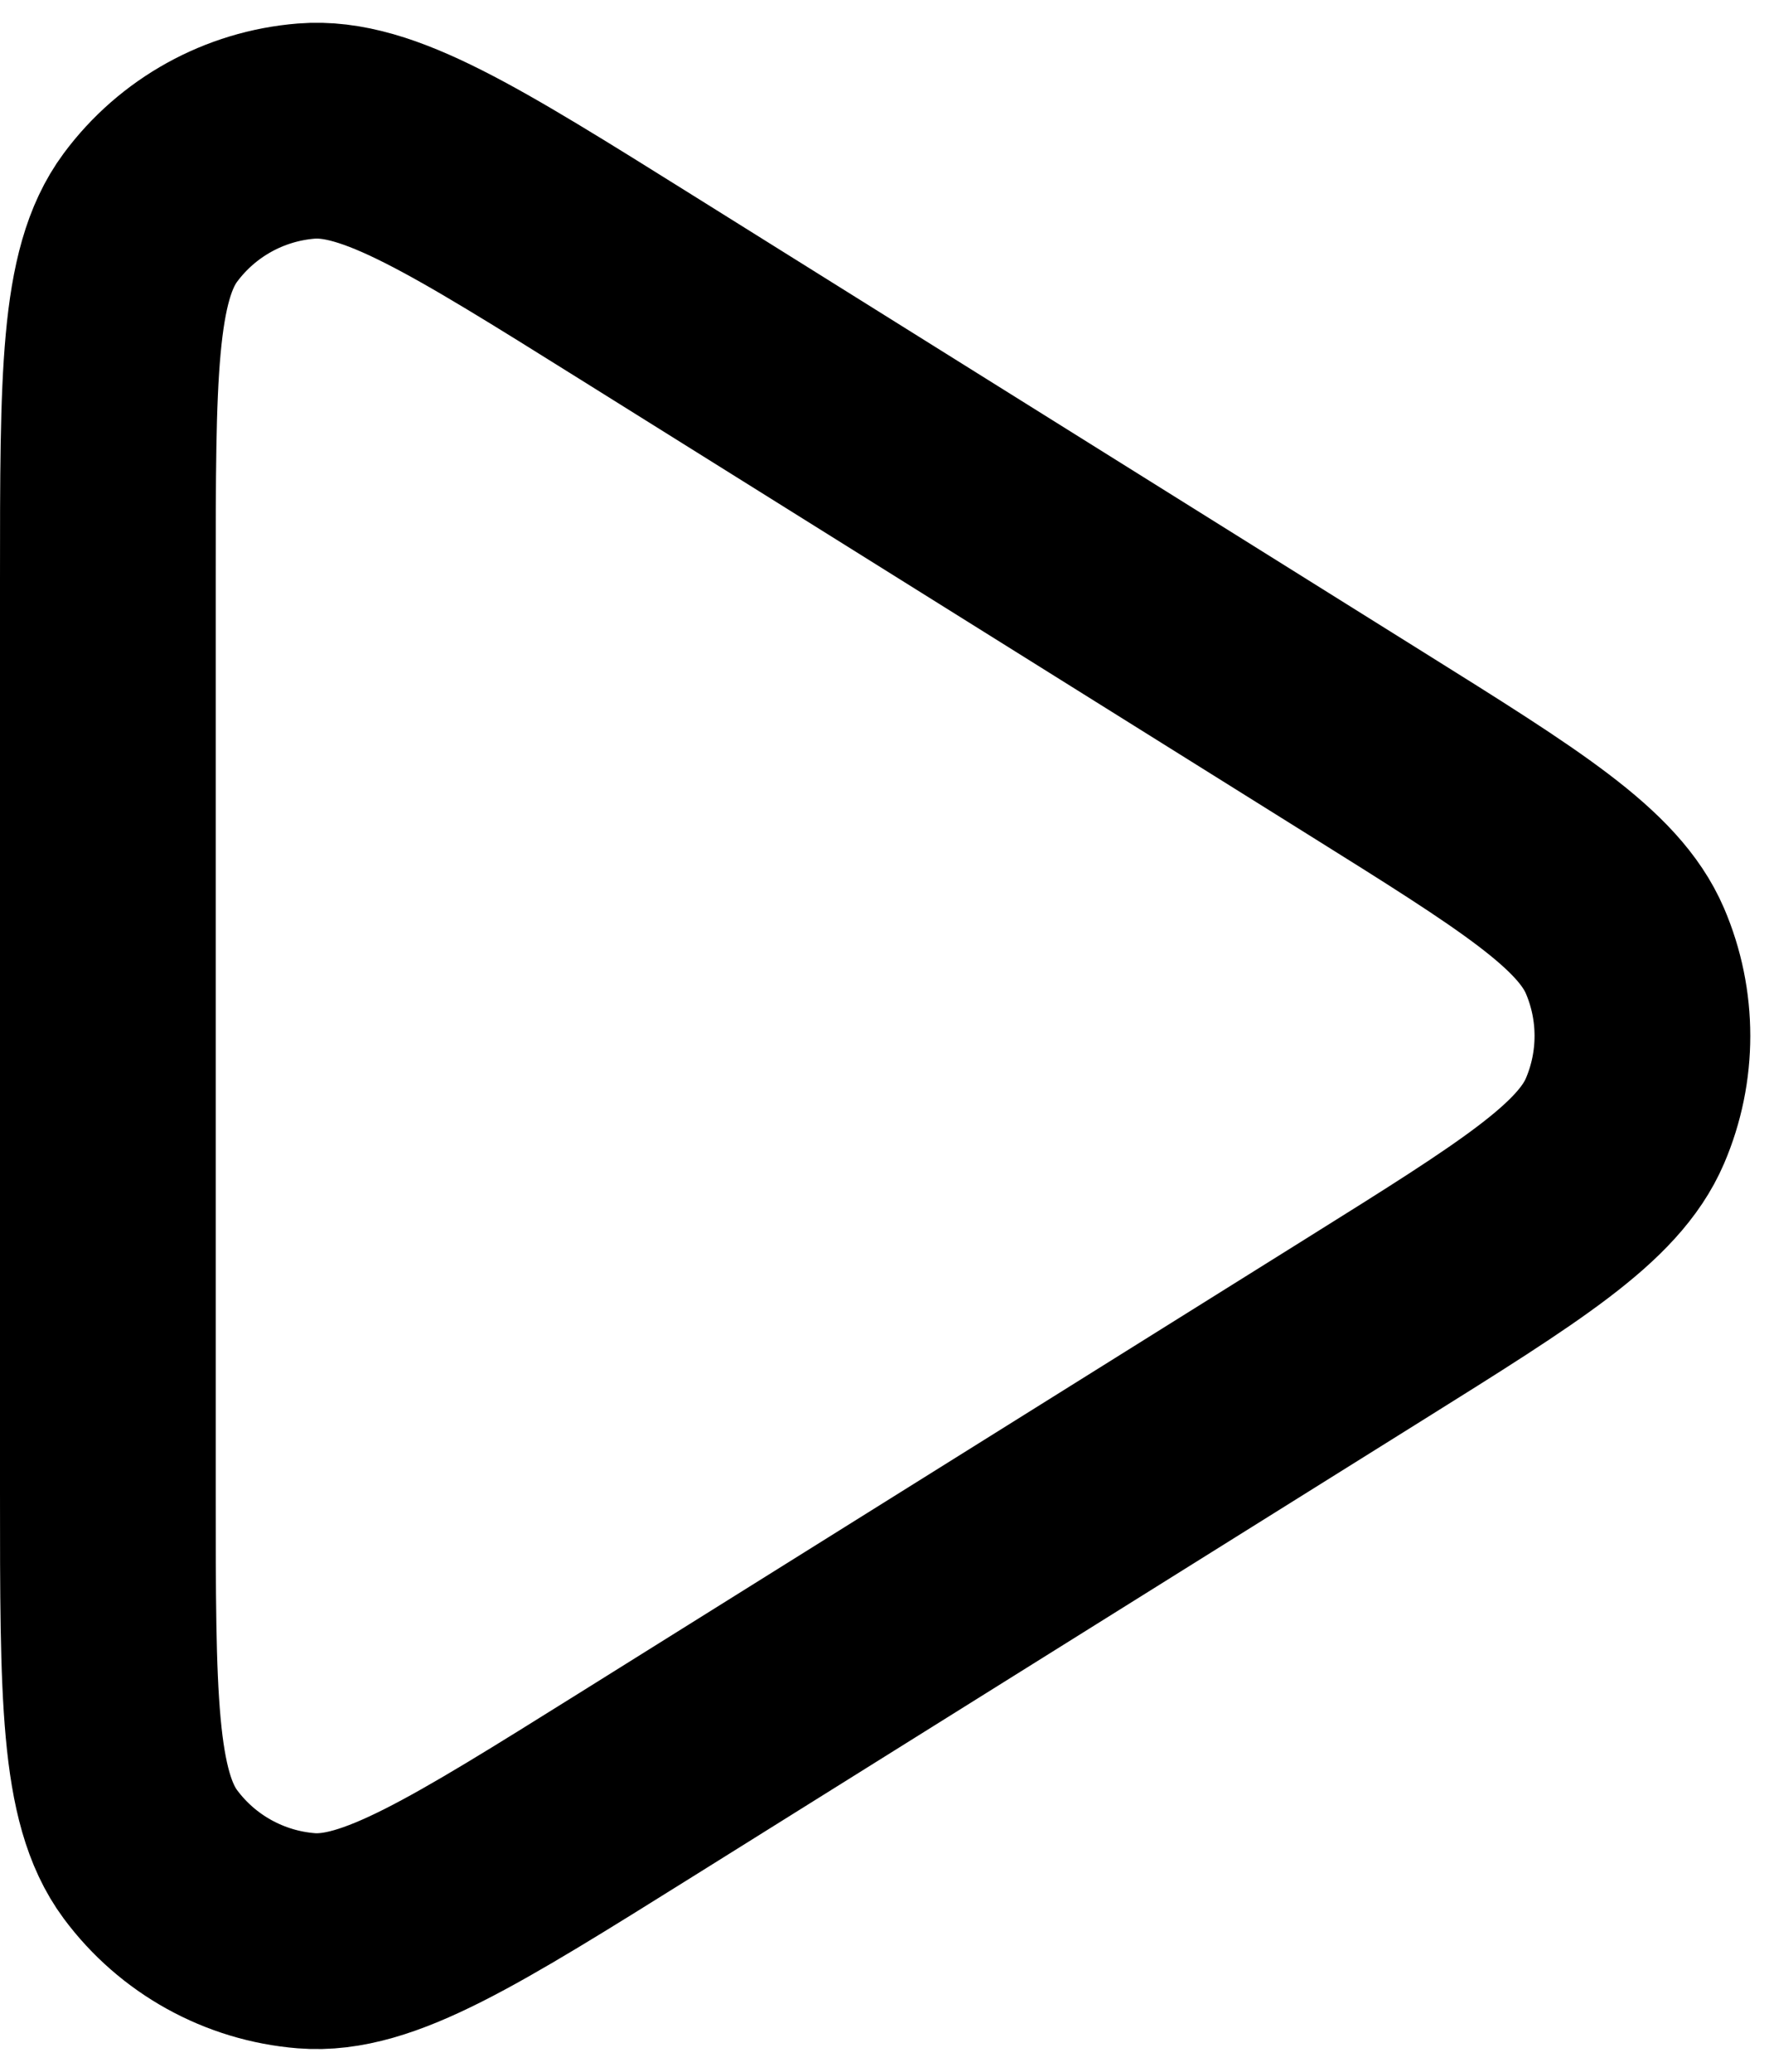 <svg width="41" height="48" viewBox="0 0 41 48" fill="none" xmlns="http://www.w3.org/2000/svg">
<path d="M31.645 17.216C35.245 19.465 37.044 20.59 37.662 22.03C38.201 23.288 38.201 24.711 37.662 25.969C37.044 27.409 35.245 28.534 31.645 30.784L14.74 41.35C10.745 43.846 8.748 45.095 7.099 44.962C5.663 44.847 4.345 44.117 3.486 42.96C2.5 41.632 2.5 39.277 2.5 34.566V13.434C2.5 8.723 2.5 6.367 3.486 5.04C4.345 3.882 5.663 3.152 7.099 3.037C8.748 2.904 10.745 4.153 14.74 6.65L31.645 17.216Z" stroke="black" stroke-width="5" stroke-linejoin="round"/>
</svg>
